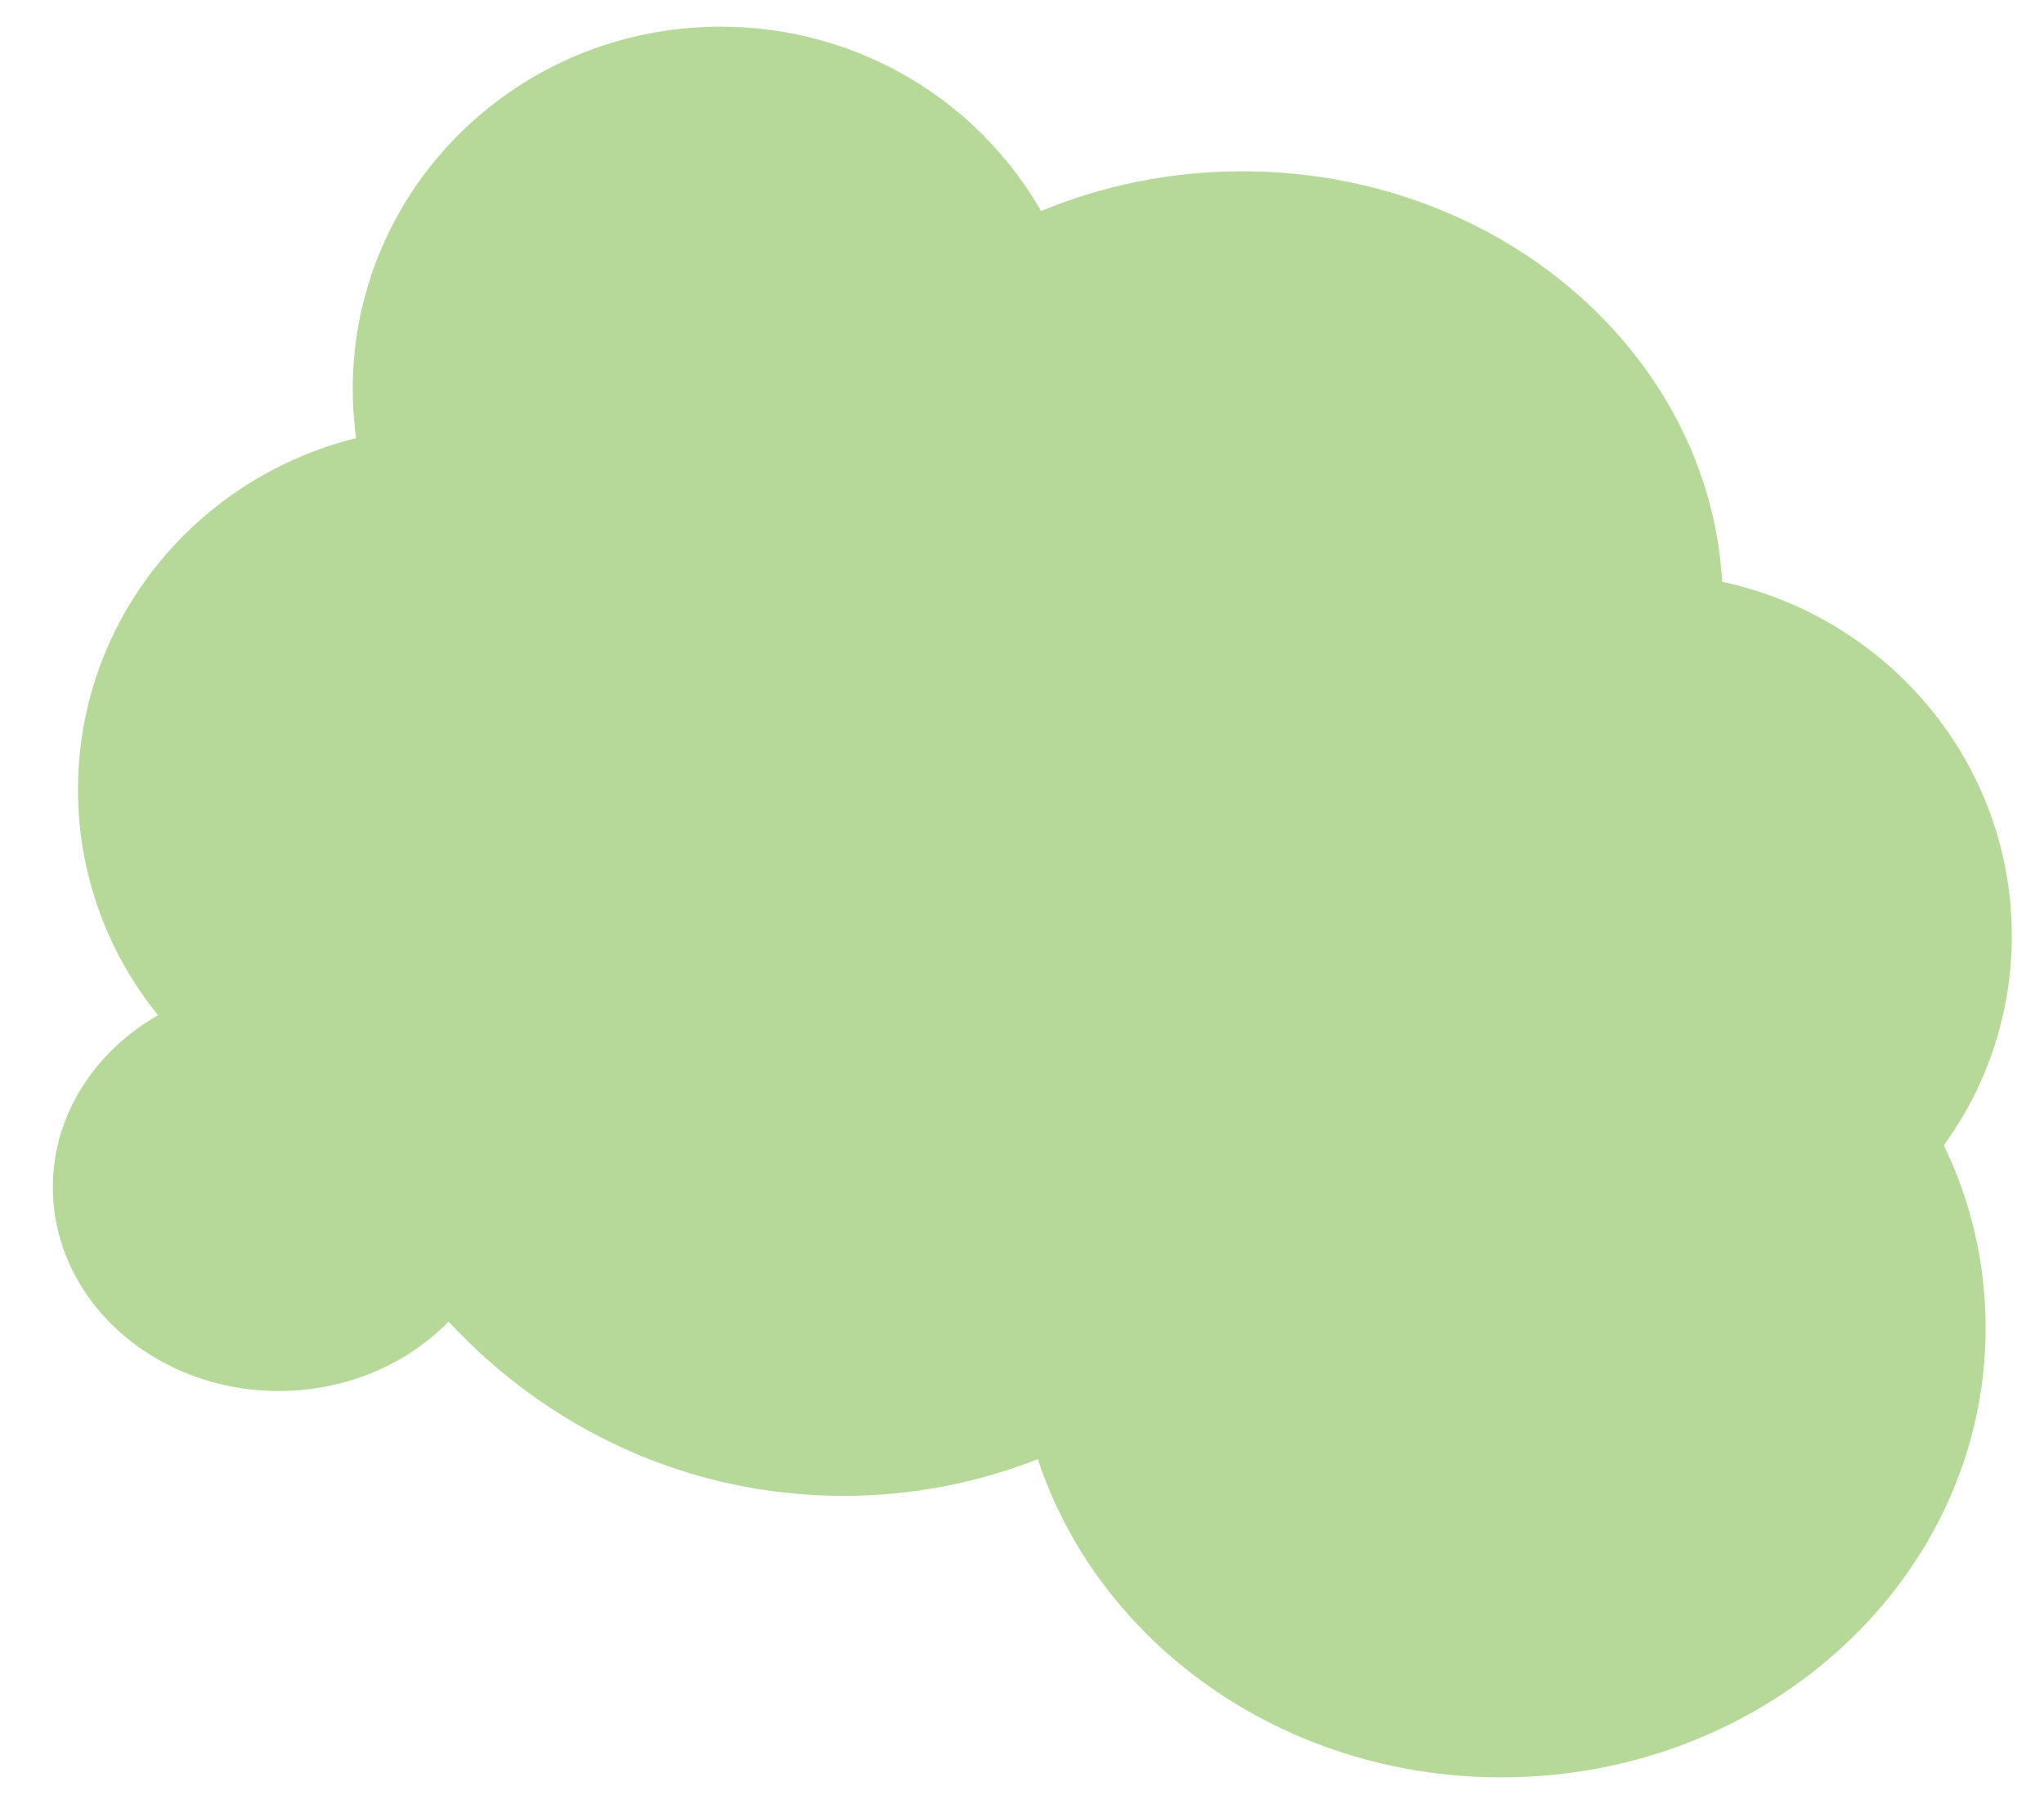 <?xml version="1.0" encoding="utf-8"?>
<!-- Generator: Adobe Illustrator 18.0.0, SVG Export Plug-In . SVG Version: 6.00 Build 0)  -->
<!DOCTYPE svg PUBLIC "-//W3C//DTD SVG 1.1//EN" "http://www.w3.org/Graphics/SVG/1.1/DTD/svg11.dtd">
<svg version="1.1" id="Ebene_1" xmlns="http://www.w3.org/2000/svg" xmlns:xlink="http://www.w3.org/1999/xlink" x="0px" y="0px"
	 viewBox="0 0 812.4 713.5" enable-background="new 0 0 812.4 713.5" xml:space="preserve">
<path opacity="0.55" fill="#7ABA48" d="M799.6,372.1c0-69-49.3-126.7-115.1-140.8c-5.3-90.9-88.7-163.2-190.8-163.2
	c-28.5,0-55.6,5.7-79.9,15.8c-25.1-43.8-72.7-73.3-127.4-73.3c-80.8,0-146.2,64.5-146.2,144.1c0,6.6,0.5,13.2,1.3,19.5
	C78,189.9,31,246.5,31,313.9c0,33.9,11.9,65.1,31.8,89.7C37.7,418,21,443.2,21,472c0,44.7,40.2,81,89.8,81c26.9,0,51-10.7,67.5-27.6
	c39.5,42.7,95.2,69.3,157,69.3c27.2,0,53.2-5.2,77.2-14.6c24.1,73.2,97.4,126.5,184.2,126.5c106.3,0,192.5-80,192.5-178.7
	c0-25.9-5.9-50.4-16.6-72.6C789.6,431.9,799.6,403.1,799.6,372.1z"/>
</svg>
